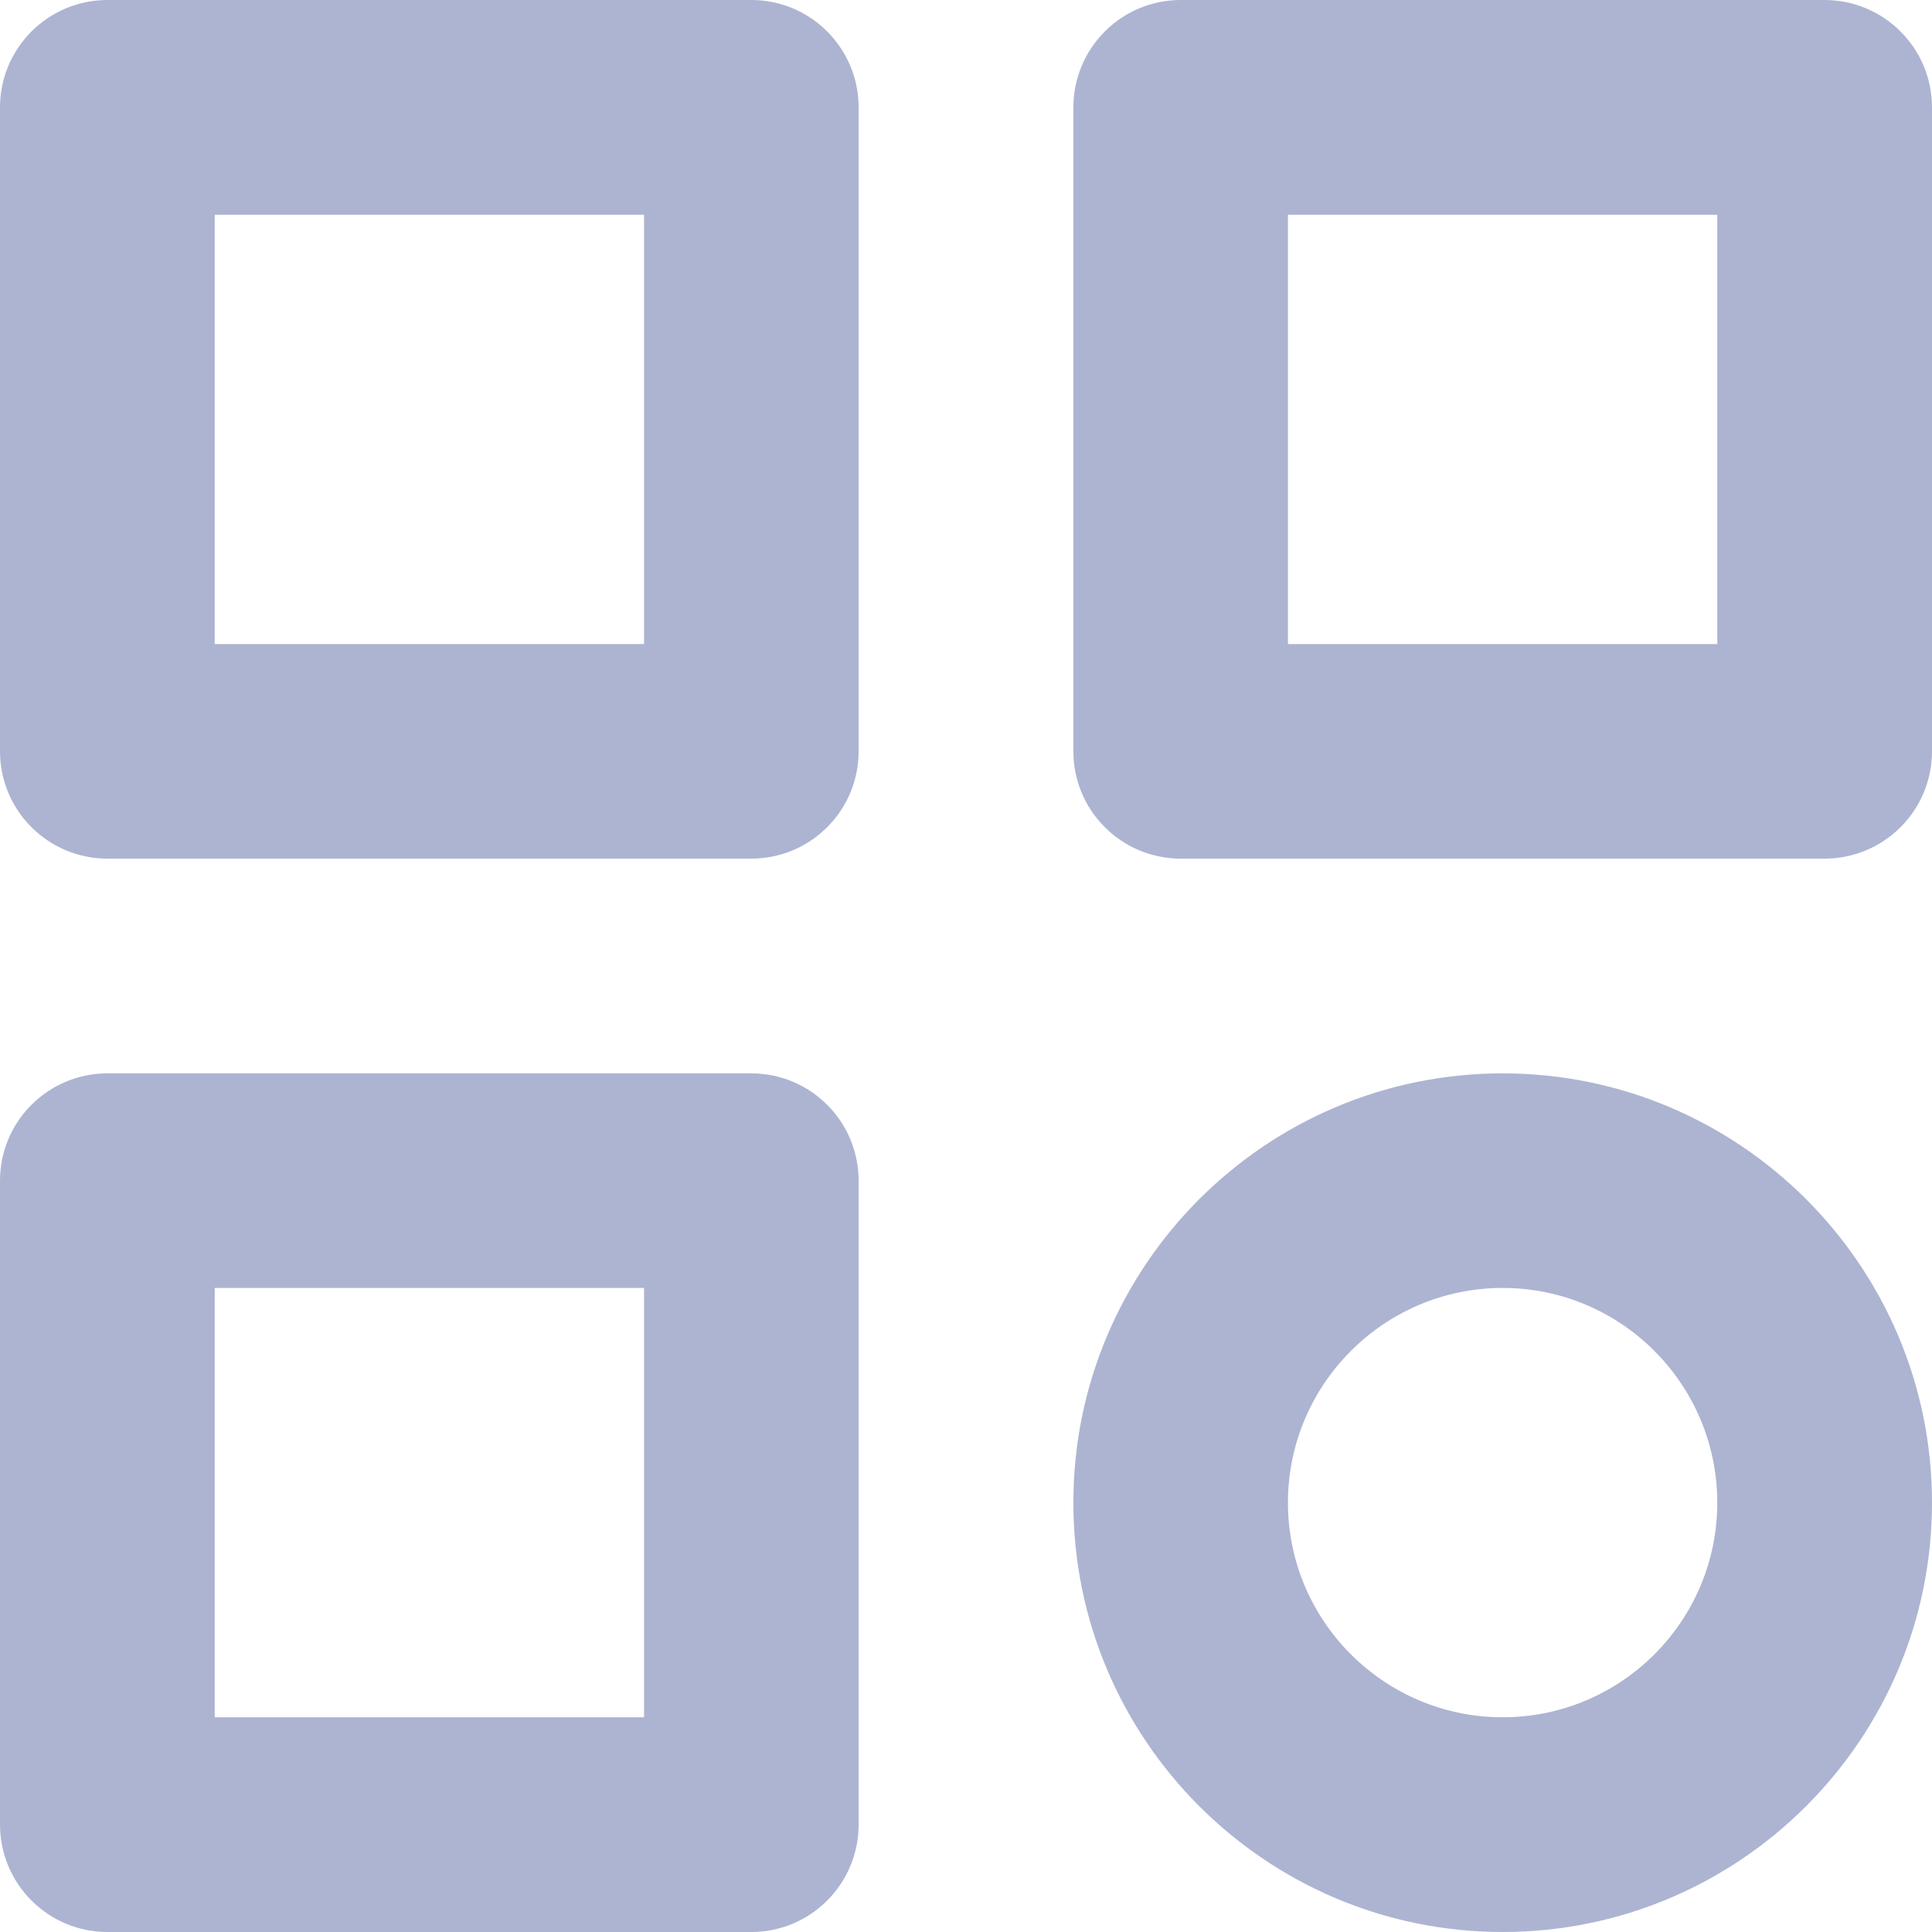 <svg width="14" height="14" viewBox="0 0 14 14" fill="none" xmlns="http://www.w3.org/2000/svg">
<path d="M5.444 0H0.778C0.571 0 0.374 0.082 0.228 0.228C0.082 0.374 0 0.571 0 0.778V5.444C0 5.651 0.082 5.849 0.228 5.994C0.374 6.14 0.571 6.222 0.778 6.222H5.444C5.651 6.222 5.849 6.14 5.994 5.994C6.14 5.849 6.222 5.651 6.222 5.444V0.778C6.222 0.571 6.14 0.374 5.994 0.228C5.849 0.082 5.651 0 5.444 0ZM4.667 4.667H1.556V1.556H4.667V4.667ZM13.222 0H8.556C8.349 0 8.151 0.082 8.006 0.228C7.86 0.374 7.778 0.571 7.778 0.778V5.444C7.778 5.651 7.86 5.849 8.006 5.994C8.151 6.14 8.349 6.222 8.556 6.222H13.222C13.428 6.222 13.626 6.14 13.772 5.994C13.918 5.849 14 5.651 14 5.444V0.778C14 0.571 13.918 0.374 13.772 0.228C13.626 0.082 13.428 0 13.222 0ZM12.444 4.667H9.333V1.556H12.444V4.667ZM5.444 7.778H0.778C0.571 7.778 0.374 7.86 0.228 8.006C0.082 8.151 0 8.349 0 8.556V13.222C0 13.428 0.082 13.626 0.228 13.772C0.374 13.918 0.571 14 0.778 14H5.444C5.651 14 5.849 13.918 5.994 13.772C6.14 13.626 6.222 13.428 6.222 13.222V8.556C6.222 8.349 6.14 8.151 5.994 8.006C5.849 7.86 5.651 7.778 5.444 7.778ZM4.667 12.444H1.556V9.333H4.667V12.444ZM10.889 7.778C9.173 7.778 7.778 9.173 7.778 10.889C7.778 12.605 9.173 14 10.889 14C12.605 14 14 12.605 14 10.889C14 9.173 12.605 7.778 10.889 7.778ZM10.889 12.444C10.031 12.444 9.333 11.747 9.333 10.889C9.333 10.031 10.031 9.333 10.889 9.333C11.747 9.333 12.444 10.031 12.444 10.889C12.444 11.747 11.747 12.444 10.889 12.444Z" fill="#ADB4D2"/>
</svg>
